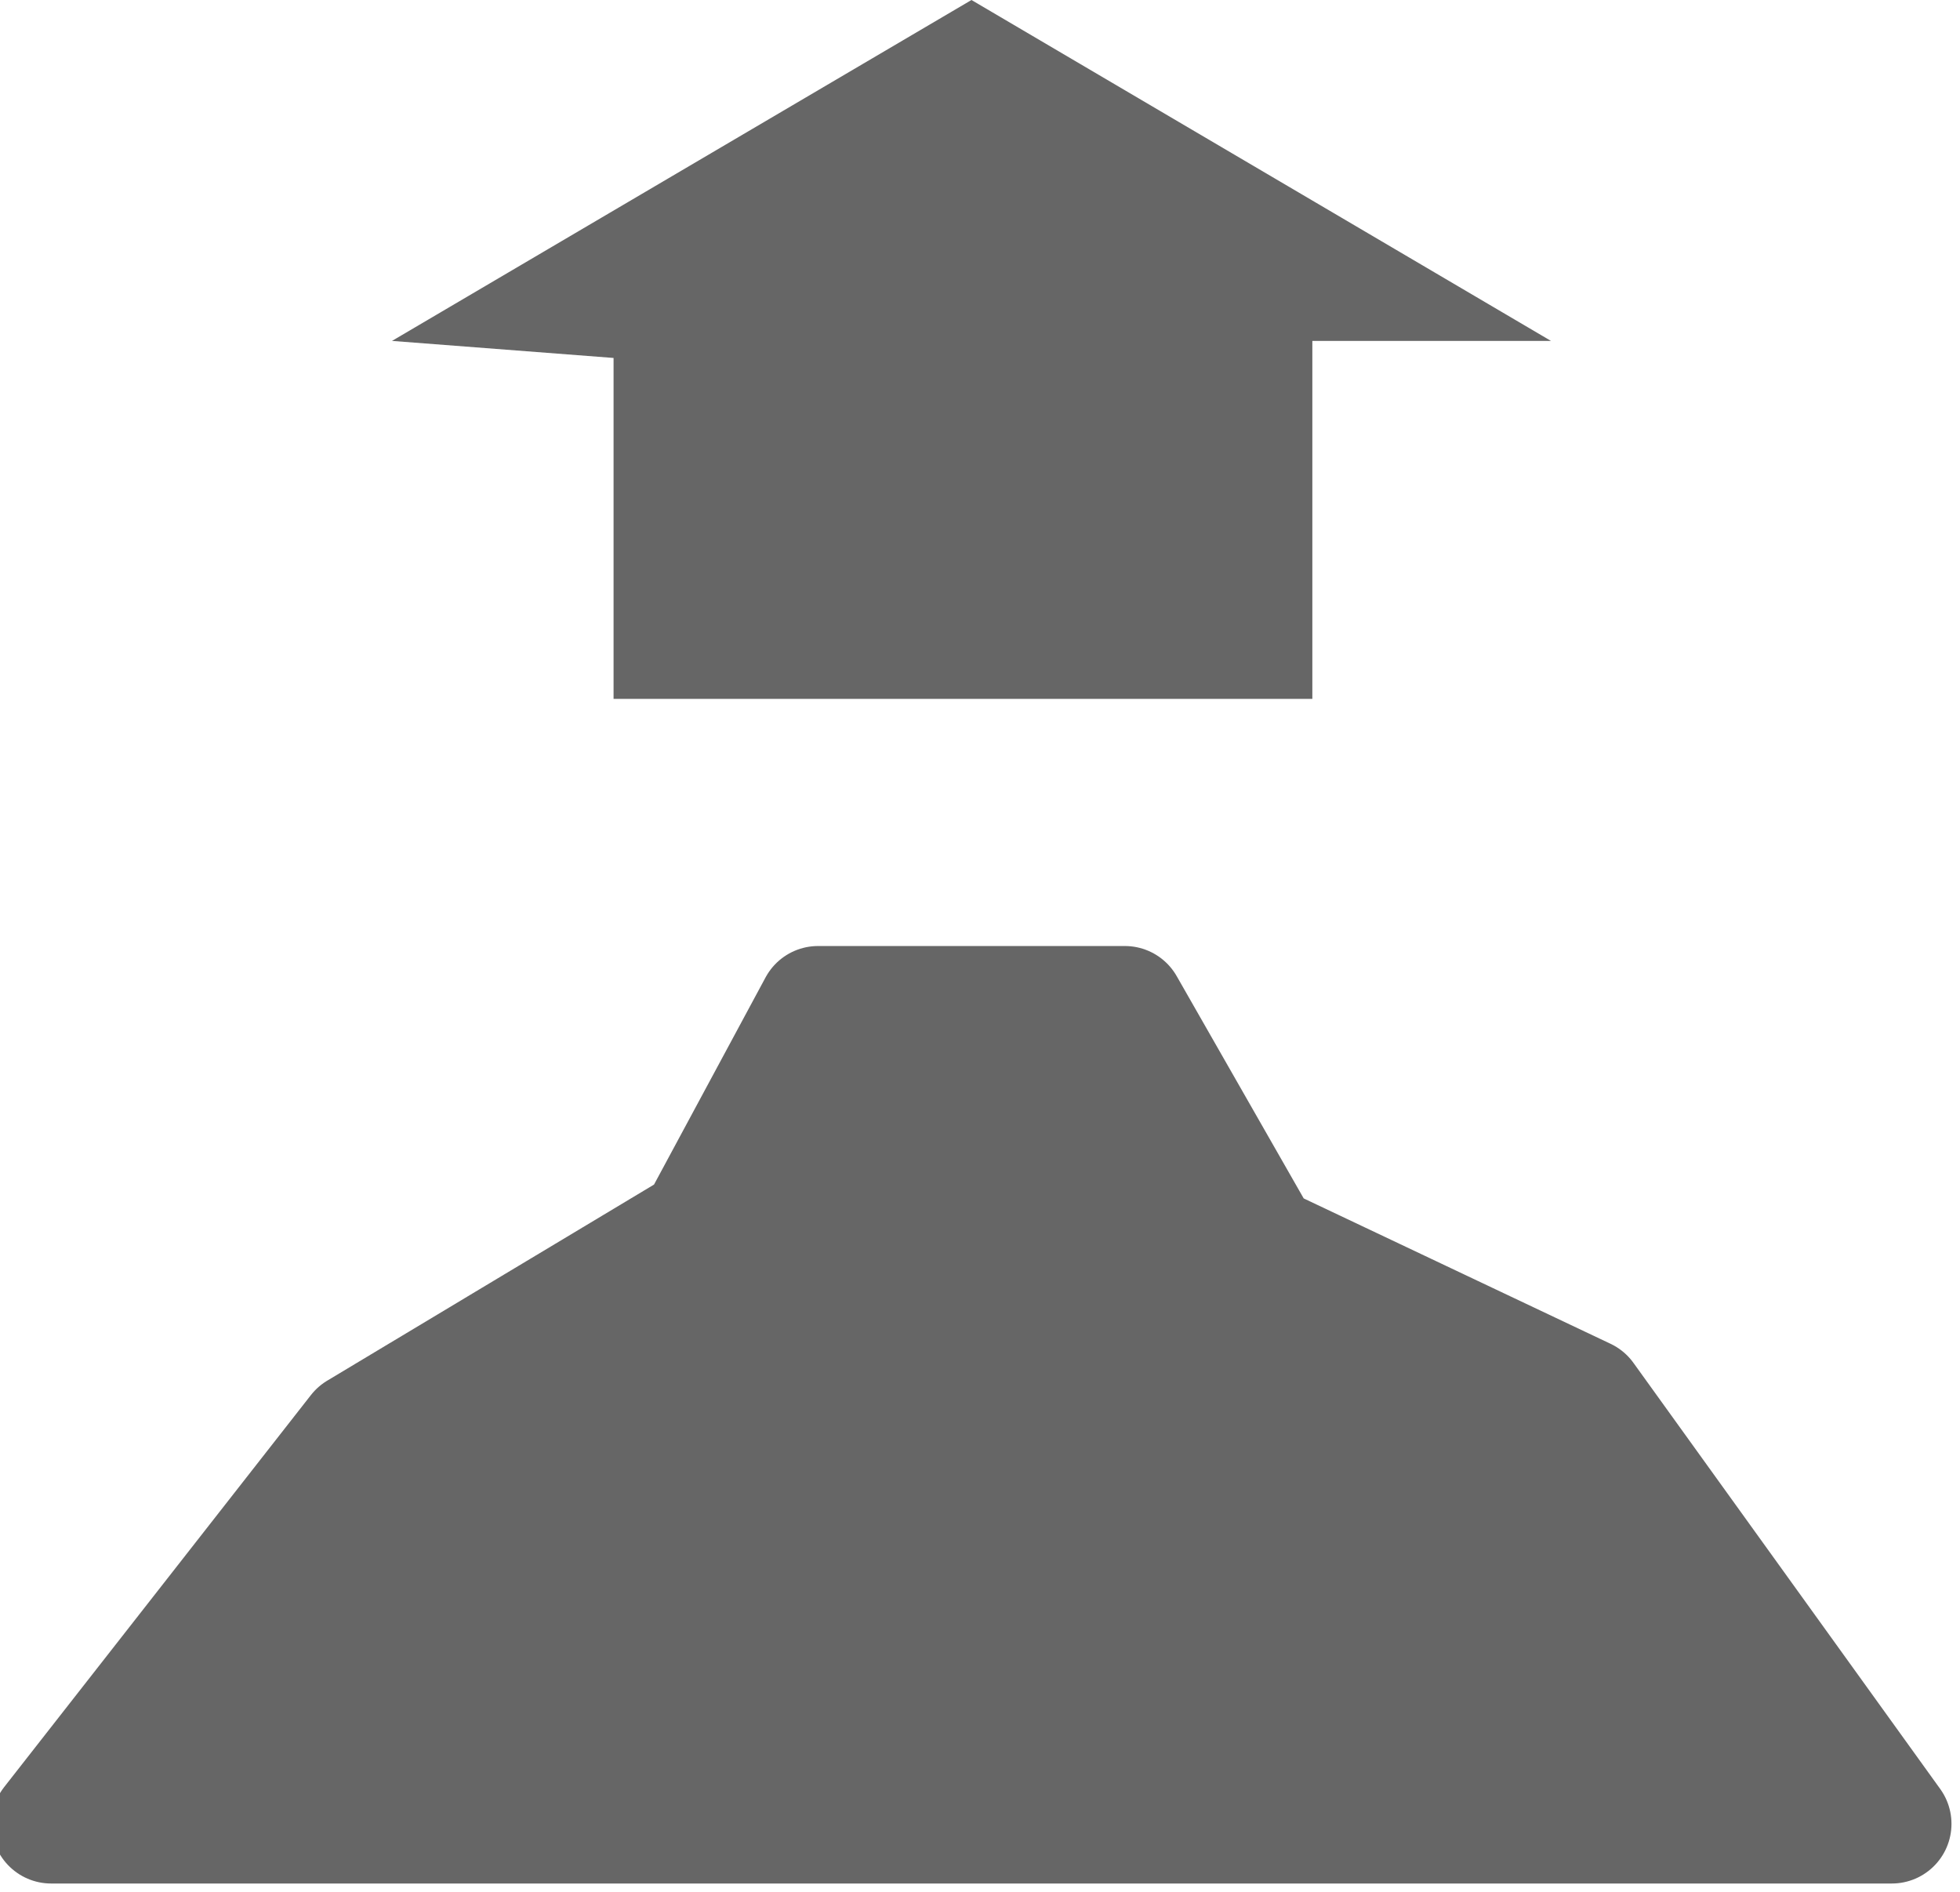 <?xml version="1.0"?>
<svg xmlns="http://www.w3.org/2000/svg" width="115" height="111" fill="#666" stroke-linejoin="round">
<polyline points="77,41 36,41 36,21 23,20 57,0 91,20 77,20"/>
<polygon stroke="#666" stroke-width="7" points="93,82 74,73 66,59 48,59 41,72 21,84 3,107 111,107"/>
</svg>
